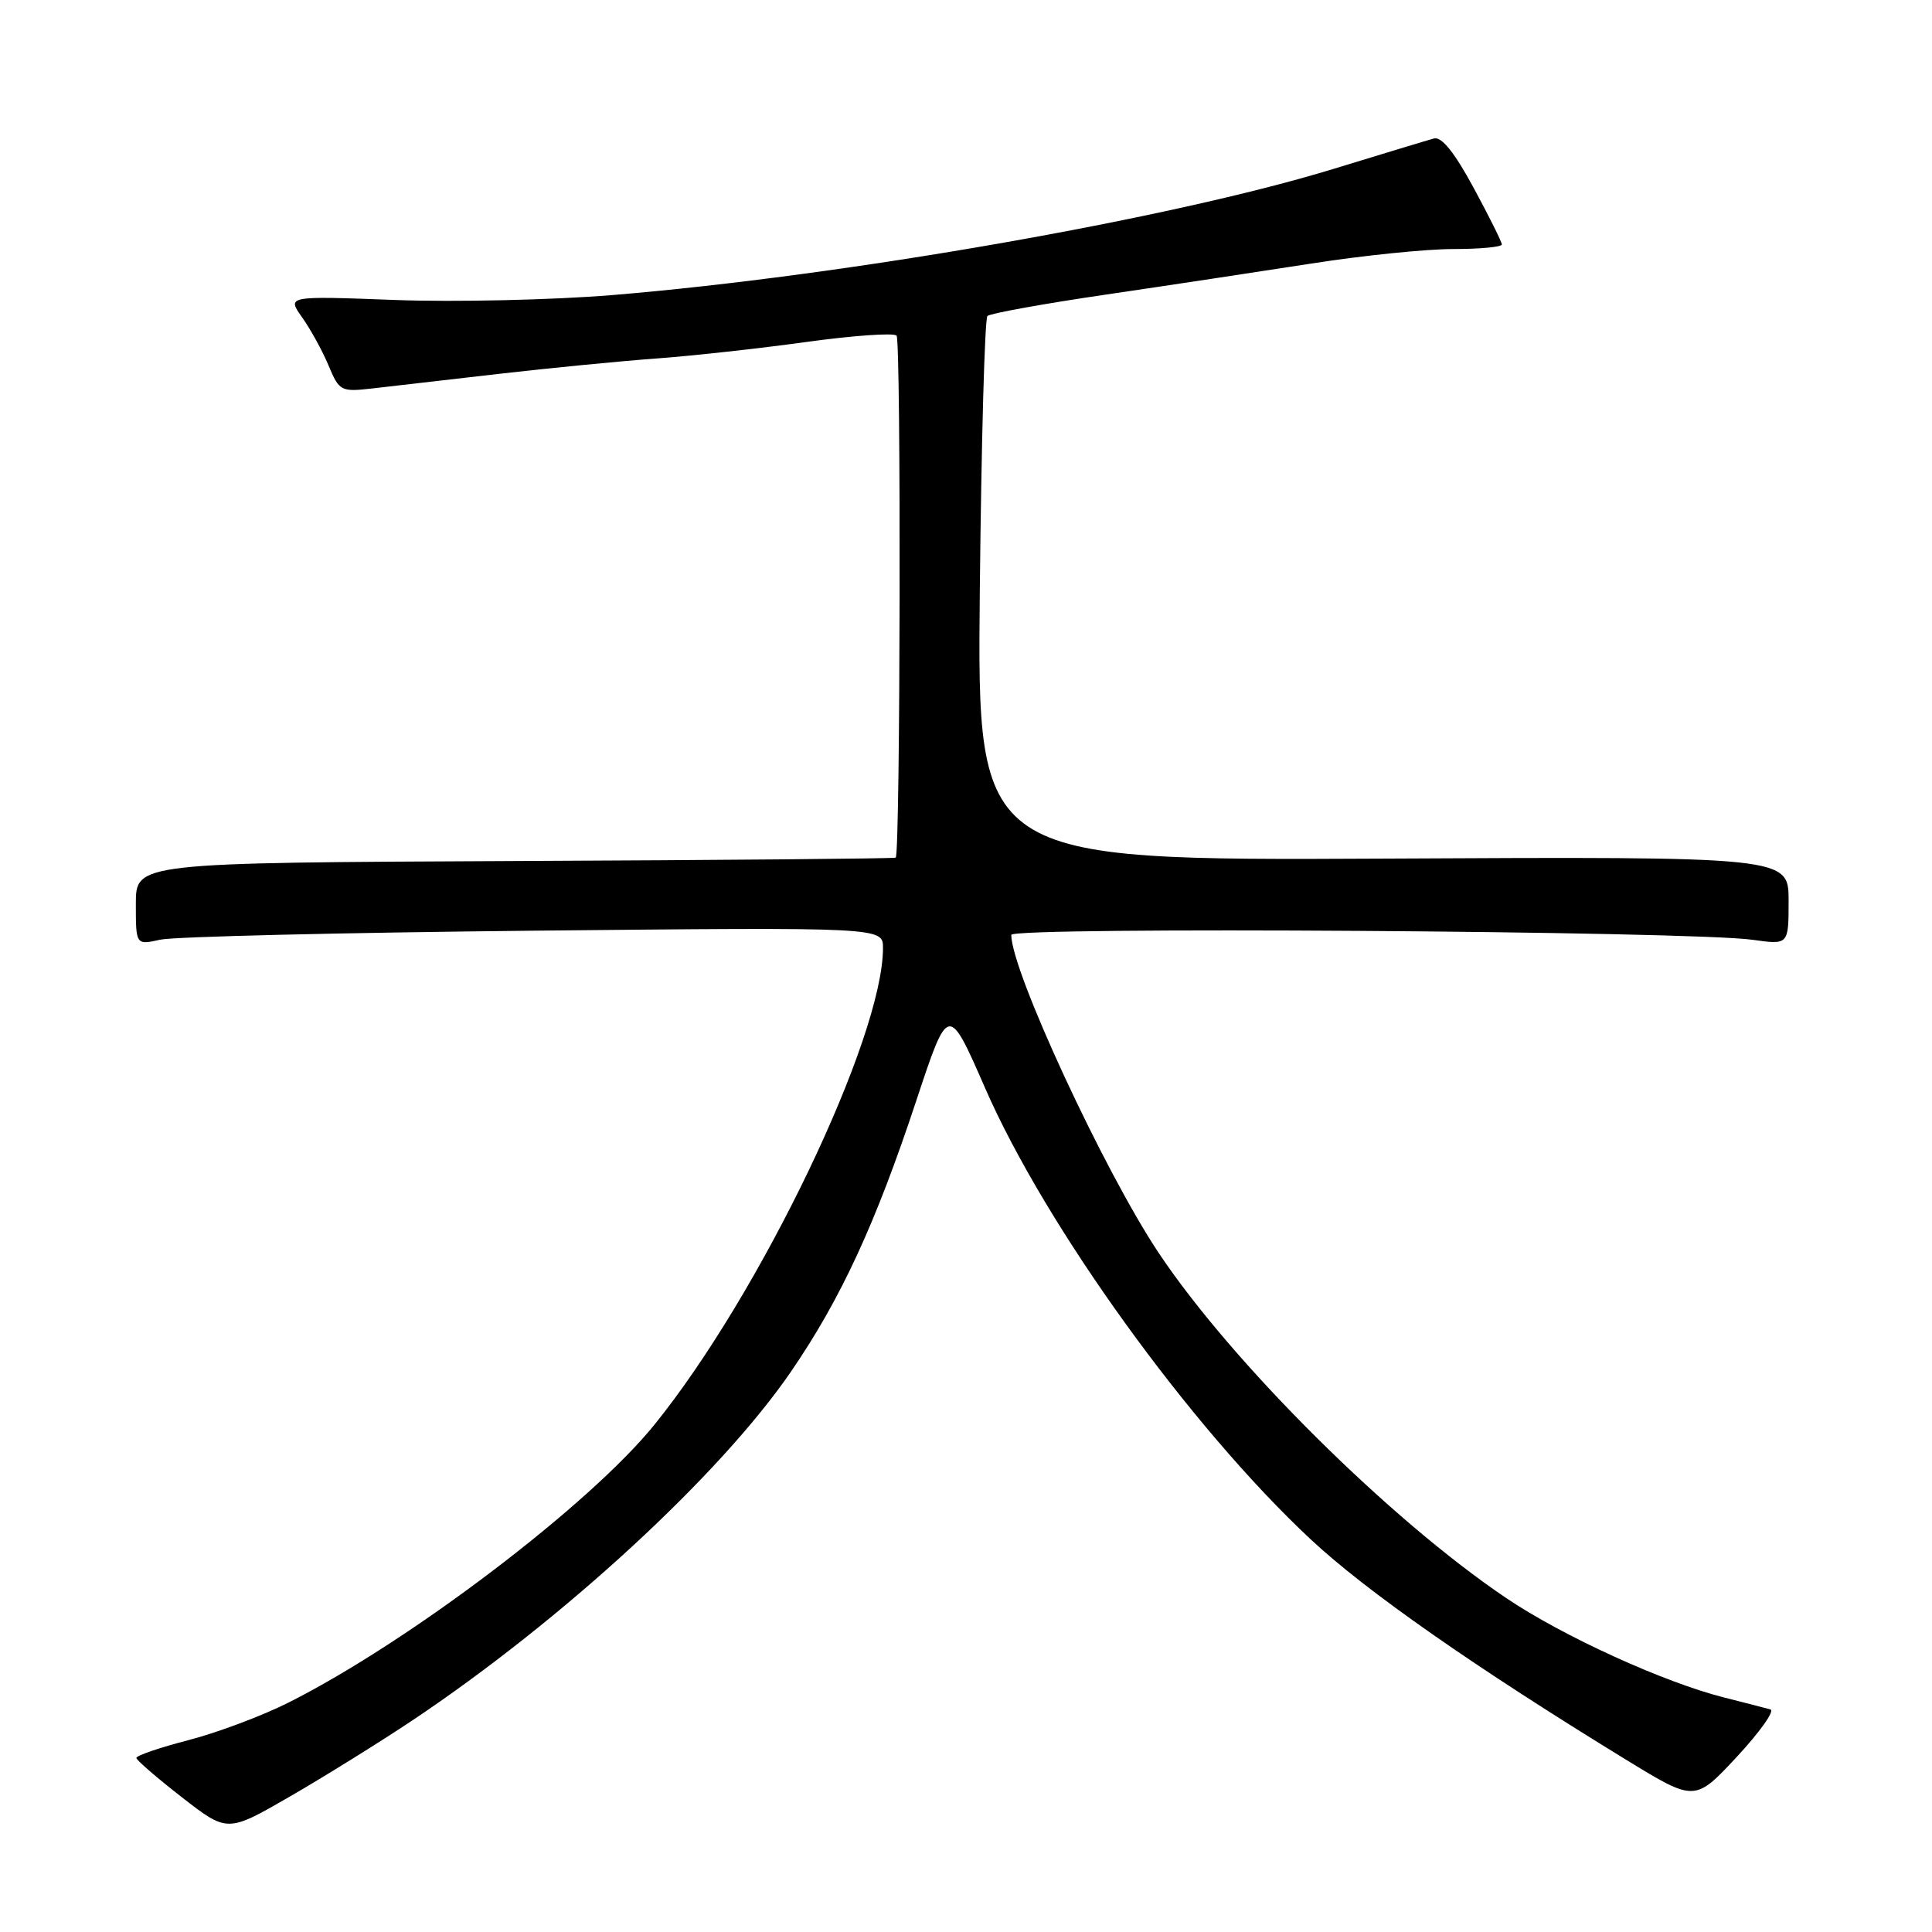 <?xml version="1.0" encoding="UTF-8" standalone="no"?>
<!DOCTYPE svg PUBLIC "-//W3C//DTD SVG 1.1//EN" "http://www.w3.org/Graphics/SVG/1.1/DTD/svg11.dtd" >
<svg xmlns="http://www.w3.org/2000/svg" xmlns:xlink="http://www.w3.org/1999/xlink" version="1.1" viewBox="0 0 256 256">
 <g >
 <path fill="currentColor"
d=" M 54.60 227.99 C 74.60 214.62 95.42 195.44 104.80 181.76 C 111.41 172.12 116.03 162.13 121.44 145.76 C 125.66 133.03 125.66 133.03 130.52 144.15 C 138.54 162.51 157.68 189.03 173.66 203.96 C 181.07 210.88 195.39 220.88 215.54 233.22 C 224.58 238.75 224.58 238.75 230.14 232.79 C 233.19 229.50 235.20 226.68 234.59 226.51 C 233.99 226.34 231.25 225.63 228.50 224.94 C 220.53 222.94 207.08 216.81 199.61 211.77 C 184.18 201.38 163.26 180.61 153.52 166.00 C 146.28 155.13 134.00 128.64 134.00 123.88 C 134.00 122.76 224.02 123.36 232.25 124.53 C 237.00 125.20 237.00 125.20 237.00 119.35 C 237.00 113.50 237.00 113.50 183.24 113.77 C 129.48 114.03 129.48 114.03 129.83 78.27 C 130.03 58.60 130.48 42.22 130.84 41.87 C 131.20 41.53 138.25 40.25 146.50 39.04 C 154.75 37.83 167.02 35.97 173.77 34.92 C 180.52 33.86 188.96 33.00 192.52 33.00 C 196.08 33.00 199.00 32.73 199.00 32.39 C 199.00 32.06 197.31 28.67 195.25 24.86 C 192.71 20.17 191.02 18.07 190.00 18.35 C 189.18 18.57 183.22 20.38 176.76 22.36 C 155.11 29.00 111.98 36.54 81.13 39.10 C 73.22 39.75 60.29 40.04 52.38 39.75 C 38.01 39.21 38.01 39.21 40.03 42.05 C 41.14 43.61 42.72 46.48 43.53 48.42 C 44.95 51.82 45.17 51.94 49.26 51.48 C 51.59 51.21 59.12 50.35 66.00 49.55 C 72.88 48.76 82.33 47.84 87.00 47.50 C 91.67 47.16 100.58 46.18 106.80 45.32 C 113.01 44.46 118.41 44.08 118.80 44.47 C 119.41 45.08 119.30 113.03 118.69 113.64 C 118.57 113.77 95.86 113.97 68.23 114.09 C 18.00 114.32 18.00 114.32 18.00 119.77 C 18.00 125.23 18.00 125.23 21.25 124.51 C 23.04 124.11 45.31 123.58 70.75 123.32 C 117.00 122.86 117.00 122.86 117.00 125.61 C 117.00 137.55 100.78 171.39 86.70 188.80 C 78.12 199.41 54.24 217.55 38.23 225.60 C 34.76 227.35 28.79 229.59 24.96 230.58 C 21.13 231.57 18.03 232.64 18.07 232.94 C 18.10 233.25 20.83 235.60 24.13 238.17 C 30.13 242.83 30.13 242.83 38.41 238.05 C 42.96 235.42 50.25 230.89 54.60 227.99 Z "/>
</g>
</svg>
